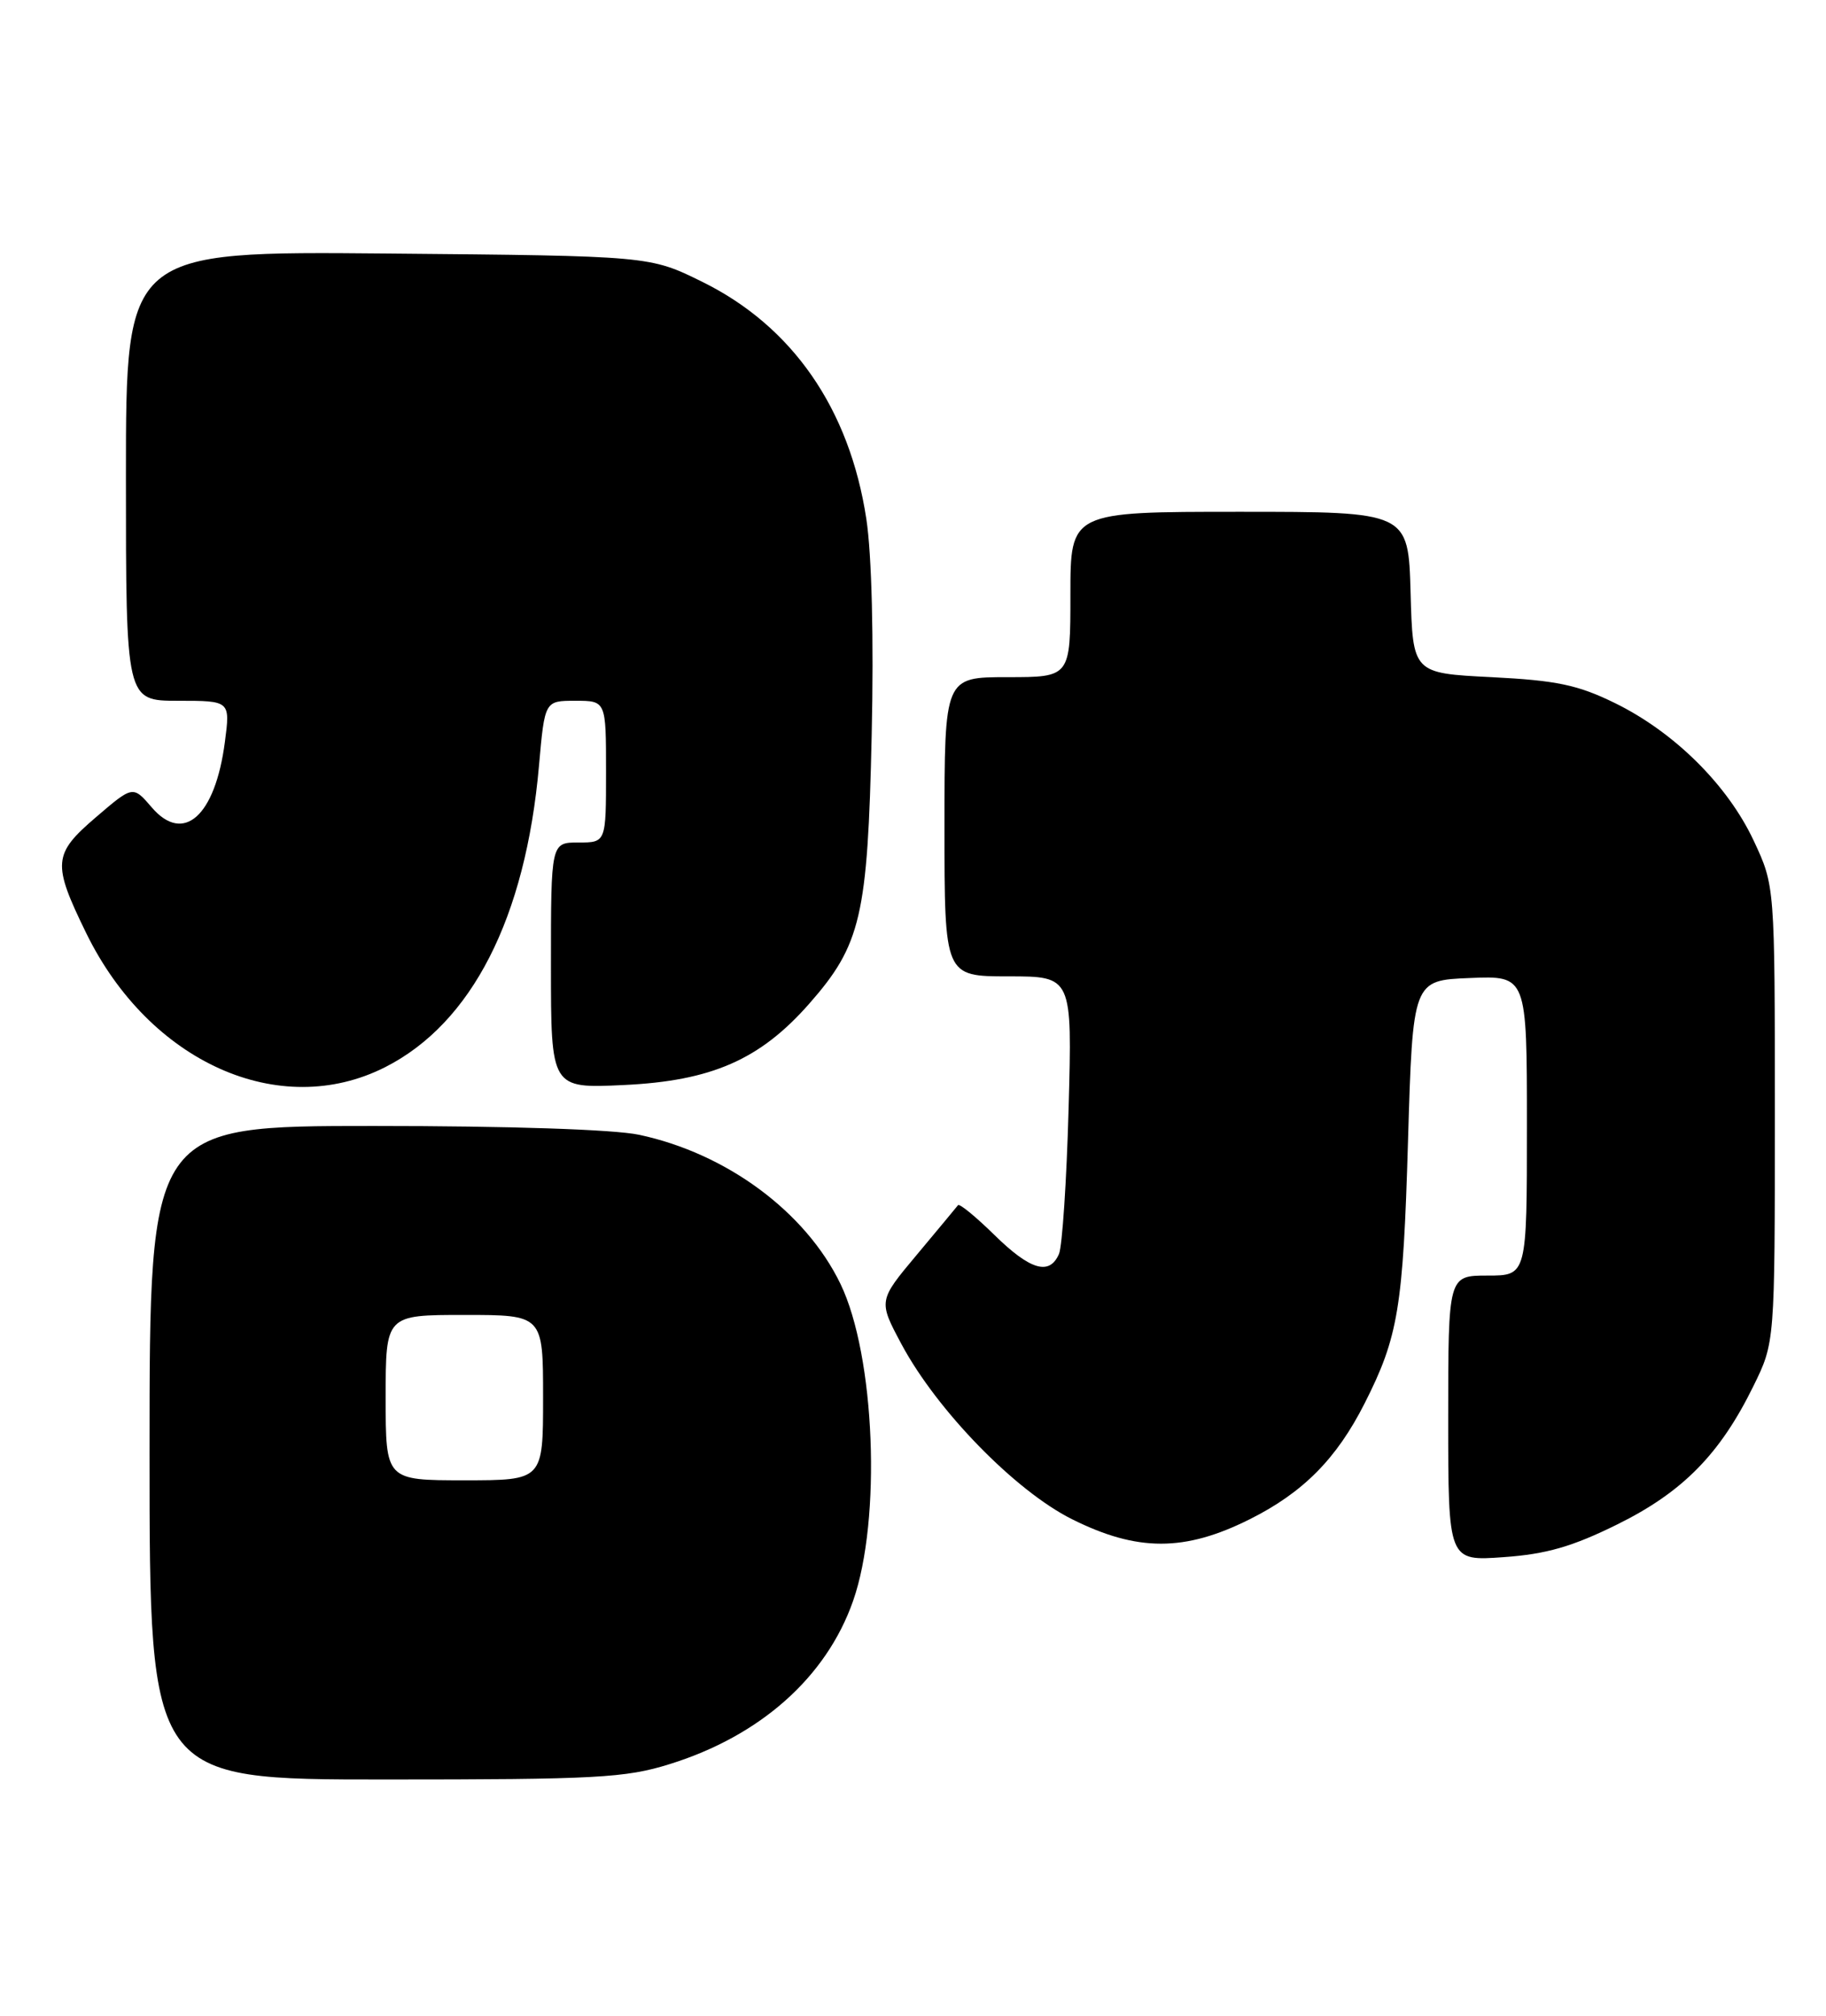 <?xml version="1.0" encoding="UTF-8" standalone="no"?>
<!DOCTYPE svg PUBLIC "-//W3C//DTD SVG 1.1//EN" "http://www.w3.org/Graphics/SVG/1.1/DTD/svg11.dtd" >
<svg xmlns="http://www.w3.org/2000/svg" xmlns:xlink="http://www.w3.org/1999/xlink" version="1.1" viewBox="0 0 232 256">
 <g >
 <path fill="currentColor"
d=" M 85.07 224.05 C 96.59 220.47 104.98 213.02 108.38 203.34 C 112.02 193.01 111.19 172.16 106.78 163.05 C 102.36 153.91 92.31 146.48 81.20 144.12 C 77.99 143.44 64.71 143.00 47.45 143.00 C 19.00 143.00 19.00 143.00 19.00 184.50 C 19.00 226.00 19.00 226.00 48.91 226.00 C 75.74 226.00 79.47 225.80 85.07 224.05 Z  M 205.49 193.60 C 213.79 189.50 218.54 184.68 222.78 176.03 C 225.50 170.50 225.50 170.50 225.50 141.50 C 225.50 112.50 225.50 112.50 222.82 106.78 C 219.51 99.71 212.75 93.01 205.22 89.31 C 200.47 86.98 197.80 86.42 189.50 86.00 C 179.50 85.50 179.50 85.50 179.22 75.25 C 178.93 65.00 178.93 65.00 157.47 65.00 C 136.00 65.00 136.00 65.00 136.00 75.50 C 136.00 86.00 136.00 86.00 128.00 86.00 C 120.00 86.00 120.00 86.00 120.00 105.00 C 120.00 124.00 120.00 124.00 128.12 124.00 C 136.23 124.00 136.23 124.00 135.77 140.75 C 135.52 149.96 134.96 158.29 134.55 159.25 C 133.34 162.04 130.89 161.31 126.31 156.81 C 123.96 154.51 121.90 152.82 121.72 153.06 C 121.54 153.30 119.18 156.13 116.49 159.35 C 111.59 165.20 111.59 165.20 114.54 170.72 C 119.05 179.14 128.99 189.34 136.20 192.94 C 144.49 197.08 150.51 197.09 158.78 192.95 C 165.56 189.56 169.82 185.27 173.39 178.21 C 177.66 169.78 178.27 166.07 178.89 145.00 C 179.50 124.50 179.50 124.50 186.75 124.21 C 194.00 123.91 194.00 123.91 194.00 142.96 C 194.00 162.00 194.00 162.00 189.00 162.00 C 184.00 162.00 184.00 162.00 184.00 180.13 C 184.00 198.27 184.00 198.27 191.04 197.76 C 196.47 197.38 199.79 196.42 205.49 193.60 Z  M 48.94 135.53 C 59.95 129.95 66.78 116.57 68.48 97.25 C 69.21 89.00 69.21 89.00 73.10 89.00 C 77.00 89.00 77.00 89.00 77.00 98.00 C 77.00 107.00 77.00 107.00 73.50 107.00 C 70.00 107.00 70.00 107.00 70.00 122.62 C 70.00 138.24 70.00 138.24 79.25 137.80 C 90.40 137.28 96.56 134.58 102.80 127.49 C 109.39 120.00 110.24 116.37 110.75 93.40 C 111.03 81.13 110.76 70.42 110.07 65.90 C 107.94 51.91 100.68 41.43 89.22 35.79 C 82.55 32.50 82.55 32.50 49.27 32.20 C 16.00 31.90 16.00 31.90 16.00 60.45 C 16.00 89.00 16.00 89.00 22.63 89.00 C 29.26 89.00 29.26 89.00 28.57 94.25 C 27.34 103.65 23.32 107.24 19.29 102.55 C 16.89 99.76 16.89 99.76 12.20 103.78 C 6.72 108.47 6.62 109.63 10.95 118.50 C 18.98 134.92 35.52 142.33 48.94 135.53 Z  M 49.00 177.50 C 49.00 167.00 49.00 167.00 59.00 167.00 C 69.00 167.00 69.00 167.00 69.00 177.50 C 69.00 188.00 69.00 188.00 59.00 188.00 C 49.00 188.00 49.00 188.00 49.00 177.50 Z "/>
</g>
</svg>